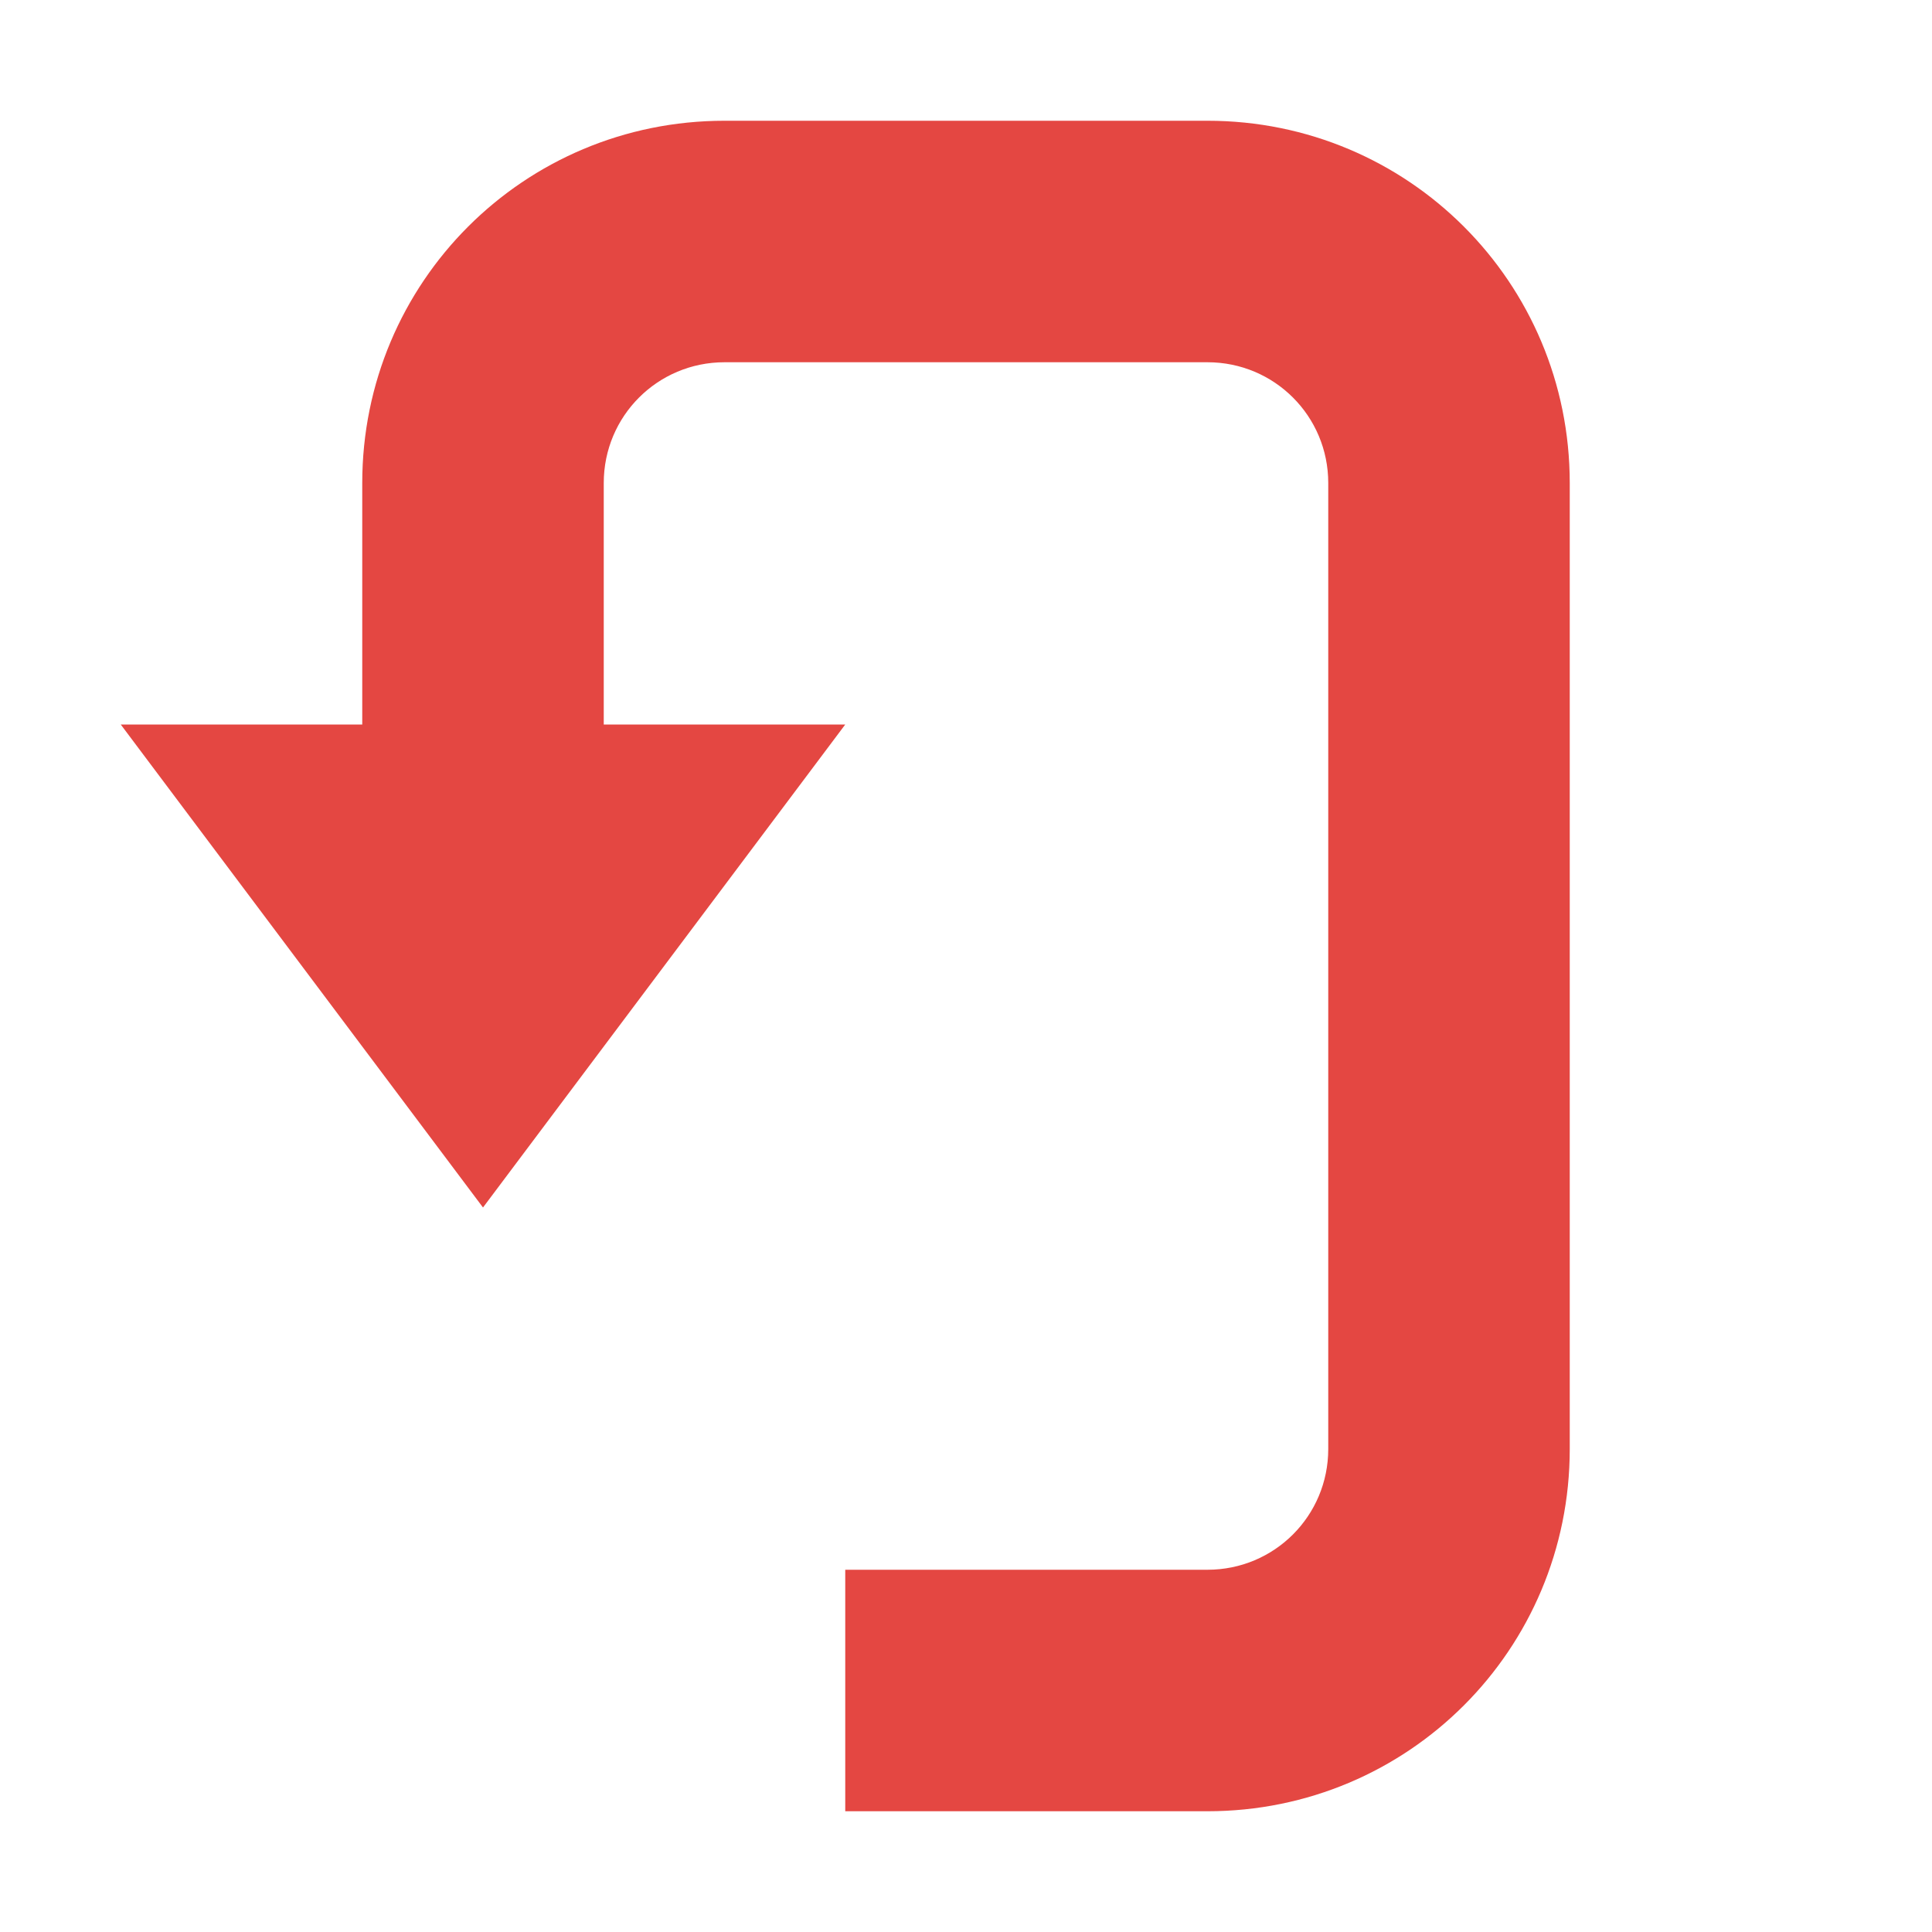 <svg xmlns="http://www.w3.org/2000/svg" width="16" height="16" version="1.1">
 <path style="fill:#e44742" d="M 6,1 C 4.338,1 3,2.338 3,4 V 6 H 1 L 4,10 7,6 H 5 V 4 C 5,3.446 5.446,3 6,3 H 10 C 10.554,3 11,3.446 11,4 V 12 C 11,12.554 10.554,13 10,13 H 7 V 15 H 10 C 11.662,15 13,13.662 13,12 V 4 C 13,2.338 11.662,1 10,1 Z"/>
</svg>
